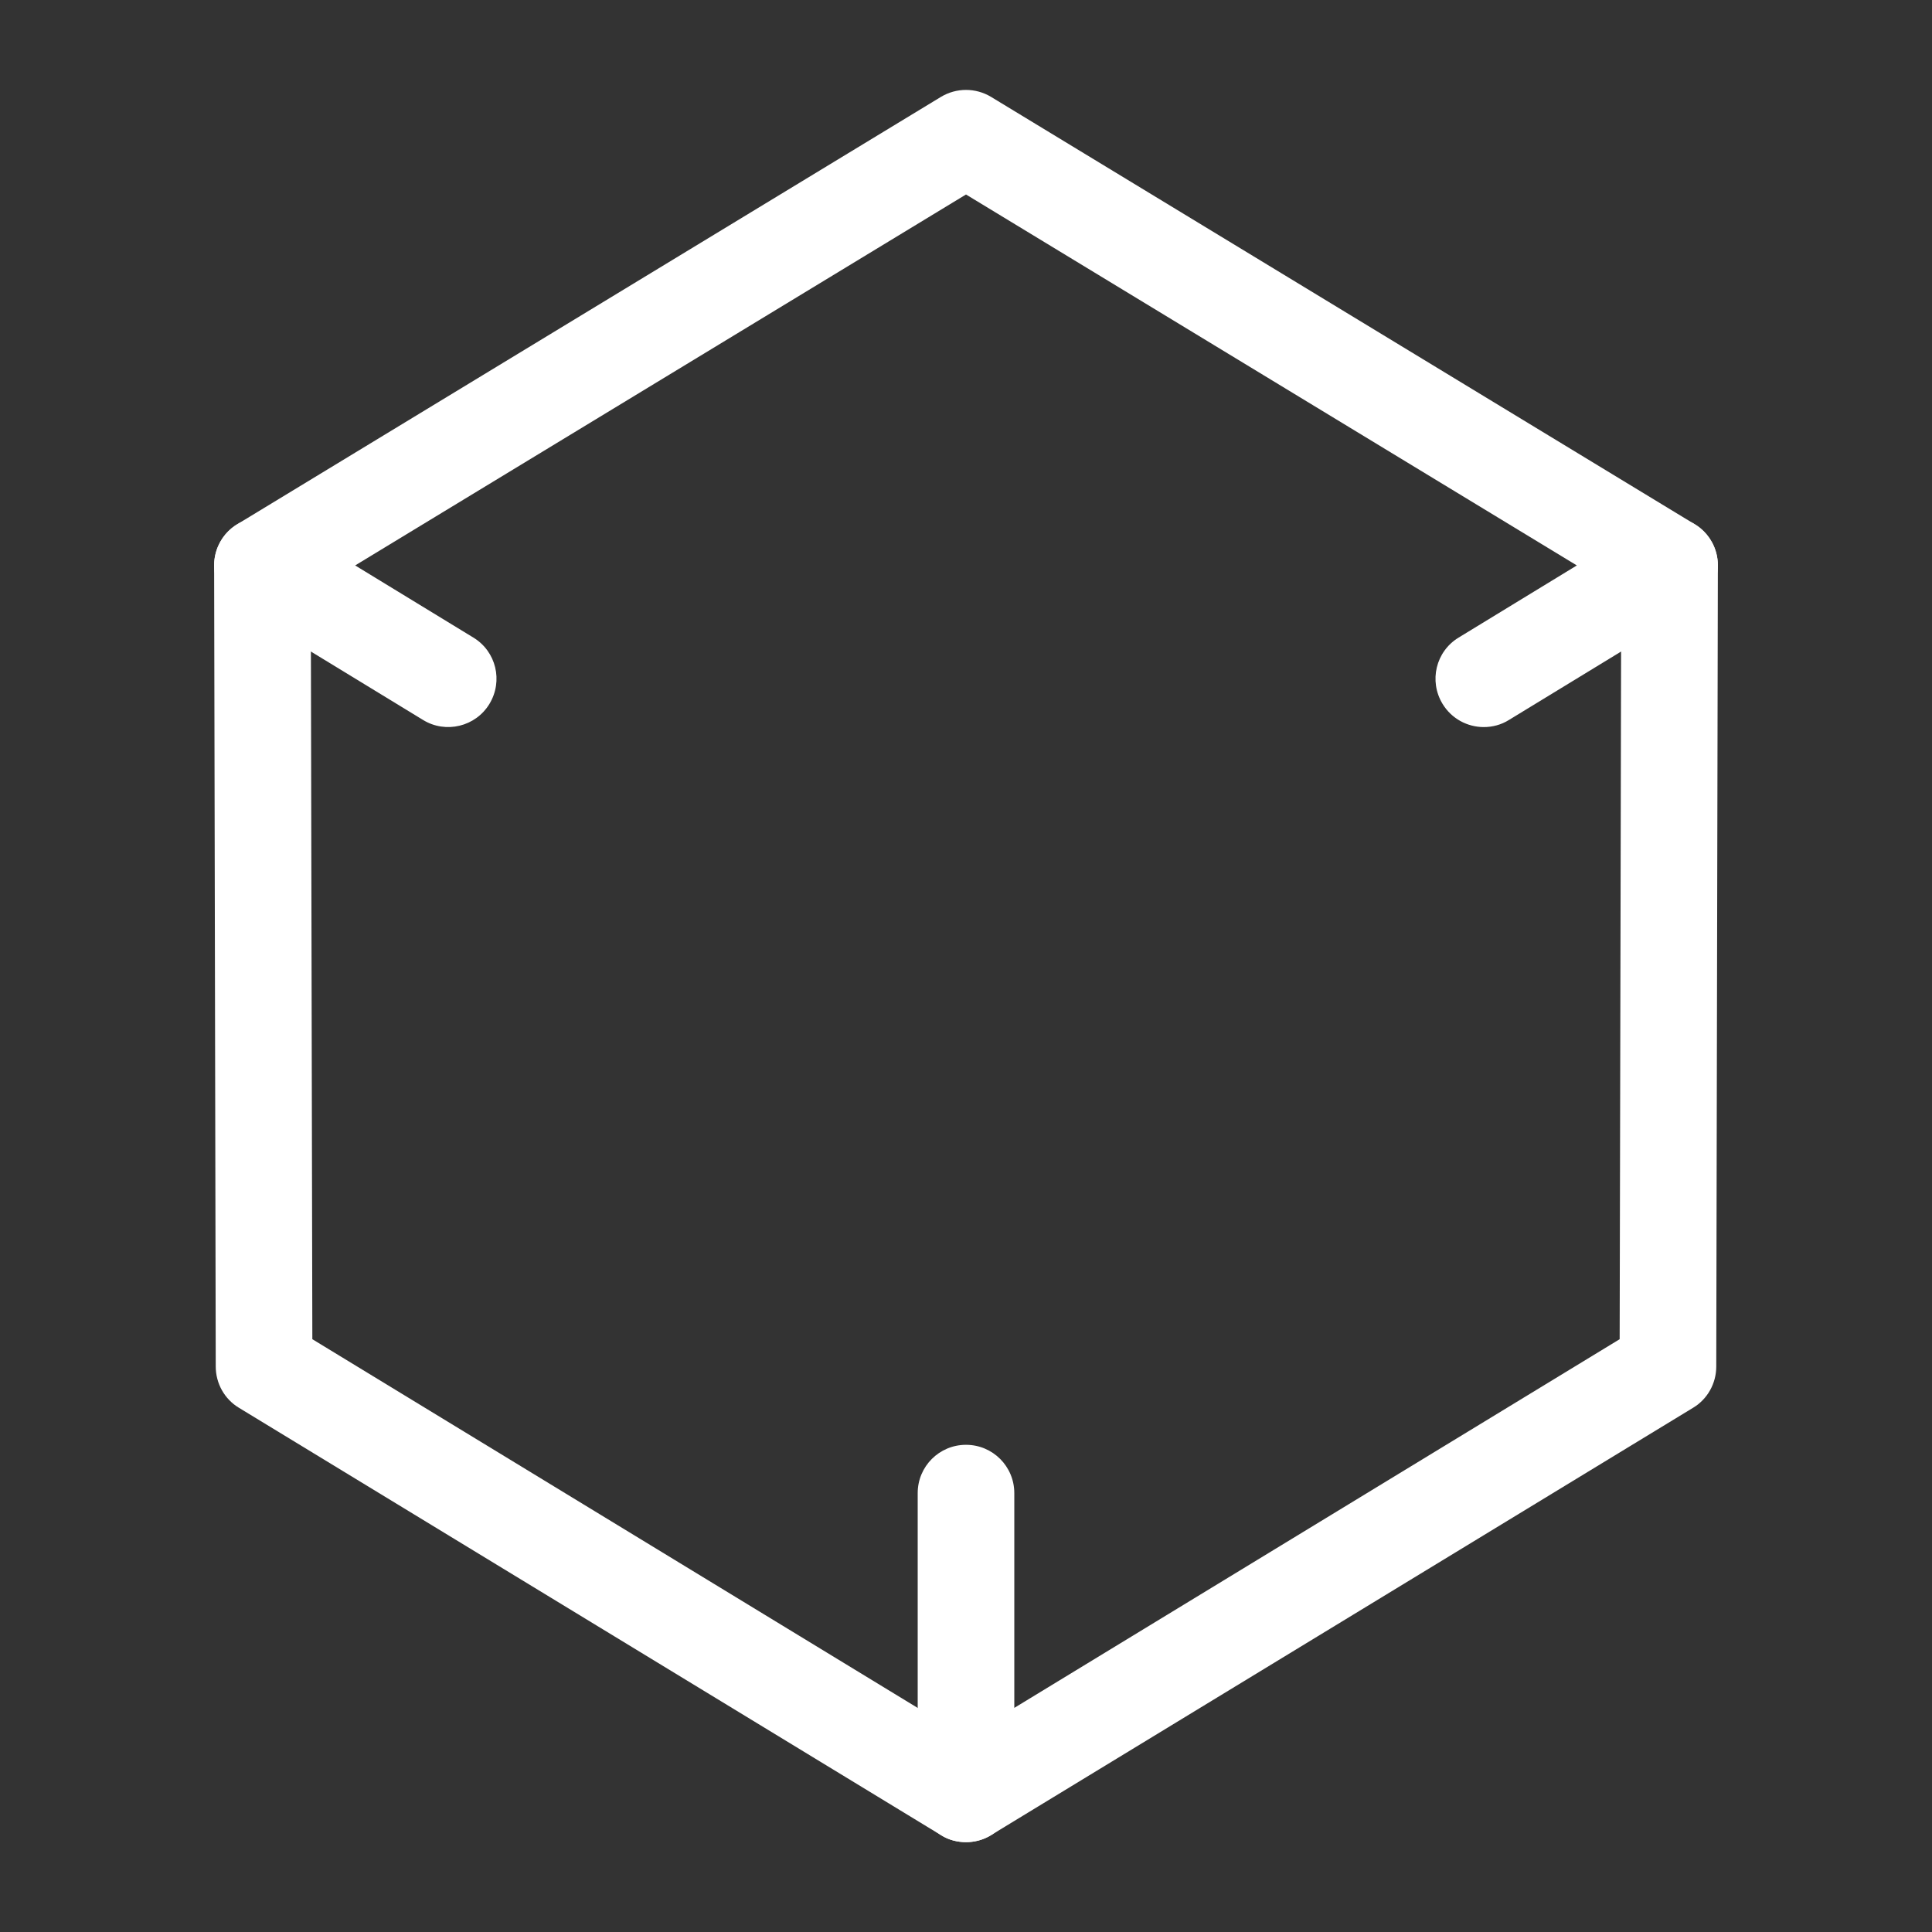 <?xml version="1.0" encoding="utf-8"?>
<!-- Generator: Adobe Illustrator 28.2.0, SVG Export Plug-In . SVG Version: 6.00 Build 0)  -->
<svg version="1.1" id="Layer_1" xmlns="http://www.w3.org/2000/svg" xmlns:xlink="http://www.w3.org/1999/xlink" x="0px" y="0px"
	 viewBox="0 0 60 60" style="enable-background:new 0 0 60 60;" xml:space="preserve">
<rect x="0" y="0" width="60" height="60" fill="#333333" stroke="none"/>
<style type="text/css">
	.st0{fill:none;stroke:#FFFFFF;stroke-width:2.25;stroke-miterlimit:10;}
	.st1{fill:#FFFFFF;}
	.st2{fill:none;stroke:#000000;stroke-width:2.25;stroke-miterlimit:10;}
	.st3{fill:none;stroke:#000000;stroke-width:5.294;stroke-miterlimit:10;}
	.st4{fill:#111111;}
</style>
<g>
	<g>
		<path class="st1" d="M30,57.21c-0.27,0-0.54-0.07-0.78-0.22L7.42,43.72c-0.45-0.27-0.72-0.76-0.72-1.28L6.65,17.56
			c0-0.83,0.67-1.5,1.5-1.5c0,0,0,0,0,0c0.83,0,1.5,0.67,1.5,1.5L9.7,41.59l21.08,12.84c0.71,0.43,0.93,1.35,0.5,2.06
			C31,56.96,30.5,57.21,30,57.21z"/>
	</g>
	<g>
		<path class="st1" d="M30,57.21c-0.25,0-0.51-0.06-0.73-0.19c-0.47-0.27-0.77-0.77-0.77-1.31v-9.34c0-0.83,0.67-1.5,1.5-1.5
			s1.5,0.67,1.5,1.5v6.67l18.8-11.45l0.05-24.03c0-0.83,0.67-1.5,1.5-1.5c0,0,0,0,0,0c0.83,0,1.5,0.67,1.5,1.5L53.3,42.44
			c0,0.52-0.27,1.01-0.72,1.28l-21.8,13.27C30.54,57.14,30.27,57.21,30,57.21z"/>
	</g>
	<g>
		<path class="st1" d="M46.08,22.58c-0.51,0-1-0.26-1.28-0.72c-0.43-0.71-0.21-1.63,0.5-2.06l3.67-2.24L30,6.04L11.03,17.56
			l3.67,2.24c0.71,0.43,0.93,1.35,0.5,2.06c-0.43,0.71-1.36,0.93-2.06,0.5l-5.77-3.52c-0.45-0.27-0.72-0.76-0.72-1.28
			s0.27-1.01,0.72-1.28L29.22,3.01c0.48-0.29,1.08-0.29,1.56,0l21.85,13.27c0.45,0.27,0.72,0.76,0.72,1.28s-0.27,1.01-0.72,1.28
			l-5.77,3.52C46.62,22.51,46.35,22.58,46.08,22.58z"/>
	</g>
</g>
</svg>
